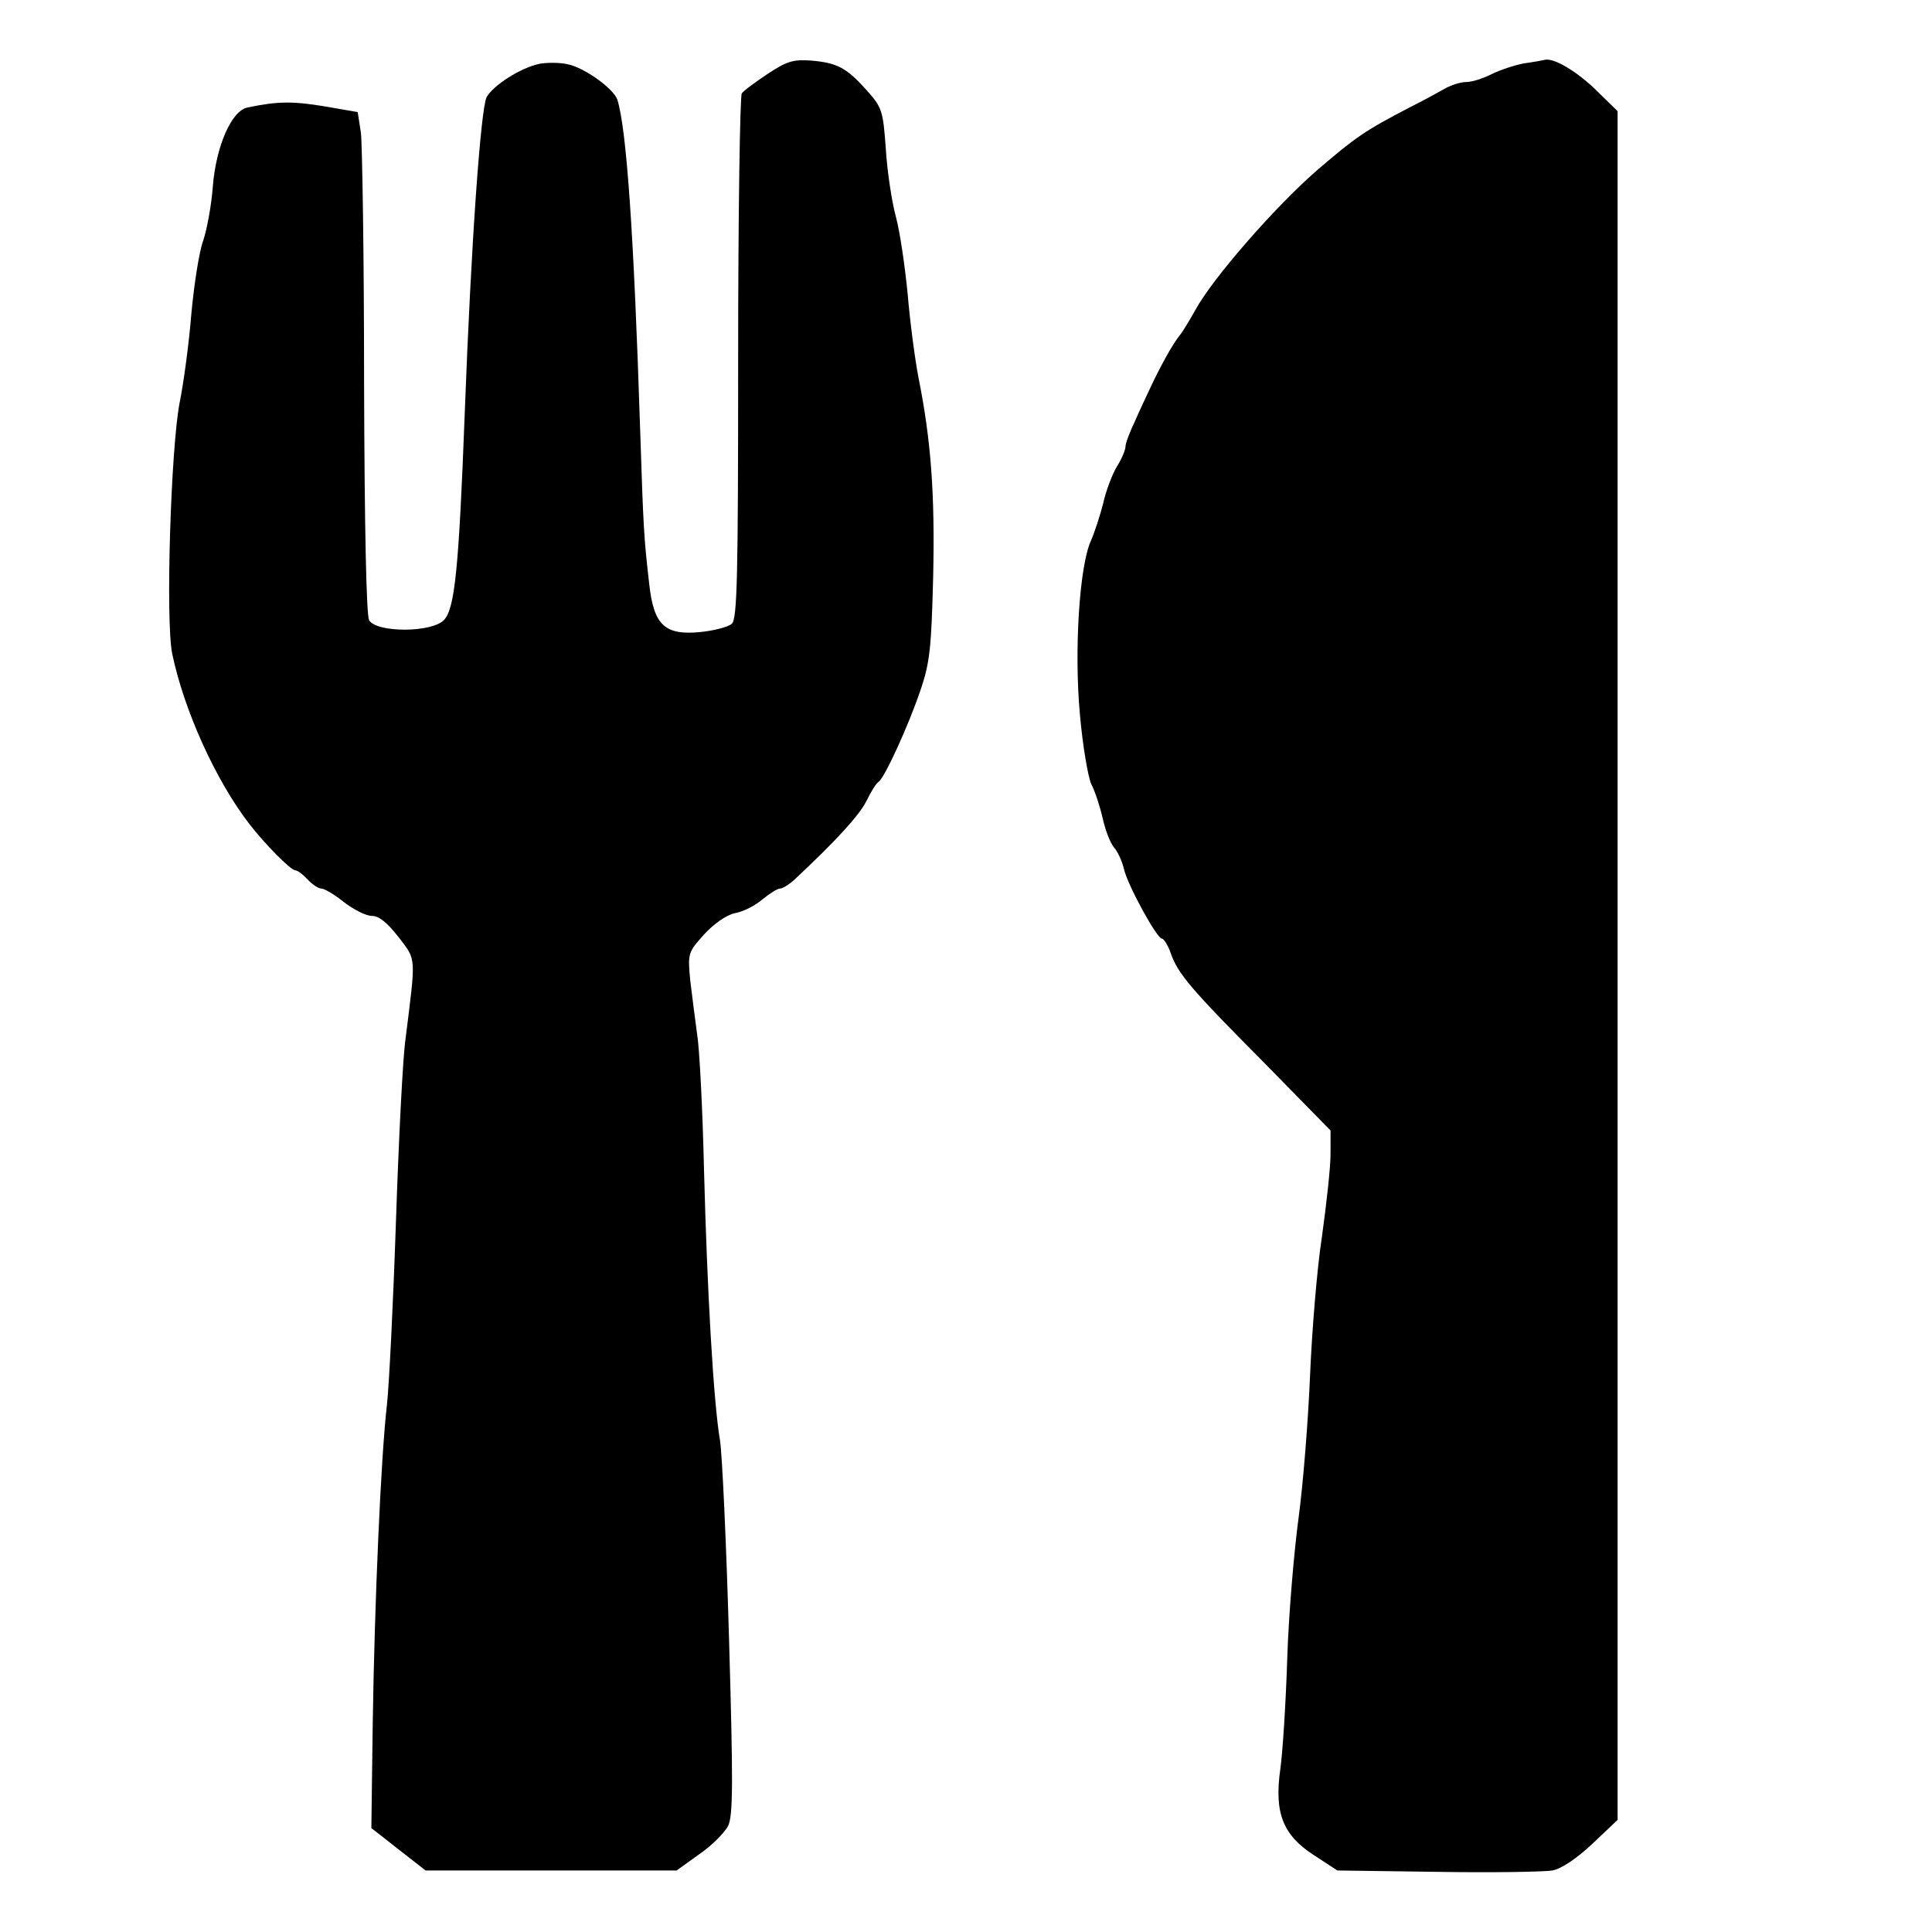 <?xml version="1.0" standalone="no"?>
<!DOCTYPE svg PUBLIC "-//W3C//DTD SVG 20010904//EN"
 "http://www.w3.org/TR/2001/REC-SVG-20010904/DTD/svg10.dtd">
<svg version="1.0" xmlns="http://www.w3.org/2000/svg"
 width="424pt" height="424pt" viewBox="0 0 424 424"
 preserveAspectRatio="xMidYMid meet">

<g transform="translate(0,424) scale(0.1,-0.1)"
fill="#000000" stroke="none">
<path d="M1184 4100 c-42 -9 -101 -47 -116 -73 -13 -26 -34 -318 -48 -692 -13
-345 -22 -429 -45 -455 -26 -29 -149 -29 -165 -1 -6 13 -10 197 -11 523 0 277
-4 523 -7 547 l-7 45 -75 13 c-68 11 -101 11 -167 -3 -35 -7 -69 -85 -76 -174
-3 -41 -13 -94 -21 -118 -9 -24 -20 -96 -26 -160 -5 -64 -17 -153 -26 -197
-19 -100 -31 -478 -16 -550 26 -124 95 -277 169 -373 33 -43 91 -102 101 -102
5 0 17 -9 27 -20 10 -11 24 -20 30 -20 7 0 29 -13 50 -30 21 -16 48 -30 61
-30 16 0 34 -15 59 -47 39 -51 38 -39 15 -223 -6 -41 -15 -221 -21 -400 -6
-179 -15 -361 -20 -405 -13 -113 -27 -430 -31 -698 l-3 -229 27 -21 c15 -12
42 -33 60 -47 l32 -25 276 0 275 0 50 36 c28 19 56 48 63 62 11 23 11 97 2
410 -6 210 -15 407 -20 437 -14 82 -28 324 -35 595 -3 132 -10 265 -15 295 -4
30 -11 83 -15 117 -6 61 -5 63 30 102 21 23 49 43 68 47 18 3 45 17 60 30 16
13 33 24 39 24 6 0 20 9 32 20 92 86 140 139 157 171 10 21 22 40 27 43 13 8
66 124 92 201 21 61 24 94 28 250 4 183 -5 300 -32 435 -8 41 -19 125 -24 185
-6 61 -17 137 -26 170 -9 33 -19 100 -22 149 -6 83 -8 90 -42 128 -44 49 -64
60 -121 65 -39 3 -54 -1 -96 -29 -27 -18 -53 -37 -57 -43 -4 -5 -8 -267 -8
-581 0 -483 -2 -573 -14 -583 -8 -7 -39 -15 -68 -18 -79 -8 -103 15 -113 104
-12 104 -13 124 -20 338 -14 436 -30 661 -50 726 -8 24 -71 70 -109 78 -17 4
-45 4 -62 1z"/>
<path d="M3345 4101 c-22 -4 -54 -15 -72 -24 -18 -9 -42 -17 -55 -17 -13 0
-34 -7 -48 -15 -14 -8 -47 -26 -75 -40 -100 -52 -120 -66 -205 -139 -91 -79
-230 -238 -267 -307 -13 -23 -28 -48 -34 -55 -15 -18 -43 -69 -64 -114 -9 -19
-25 -53 -35 -76 -11 -23 -20 -47 -20 -54 0 -7 -8 -27 -19 -44 -10 -17 -24 -53
-30 -81 -7 -27 -19 -64 -27 -82 -25 -55 -37 -240 -24 -381 6 -69 18 -138 25
-153 8 -15 19 -49 25 -75 6 -27 17 -55 25 -64 7 -8 17 -28 21 -45 8 -37 73
-155 84 -155 4 0 13 -14 19 -31 16 -46 43 -78 204 -240 l147 -150 0 -52 c0
-29 -9 -110 -19 -182 -11 -71 -22 -209 -26 -305 -4 -96 -15 -236 -25 -310 -10
-74 -22 -214 -25 -310 -3 -96 -10 -205 -15 -241 -14 -97 5 -146 73 -190 l52
-34 220 -3 c121 -2 234 0 252 3 20 4 53 26 87 58 l56 53 0 1875 0 1875 -47 46
c-42 41 -91 70 -111 67 -4 -1 -25 -5 -47 -8z"/>
</g>
</svg>
